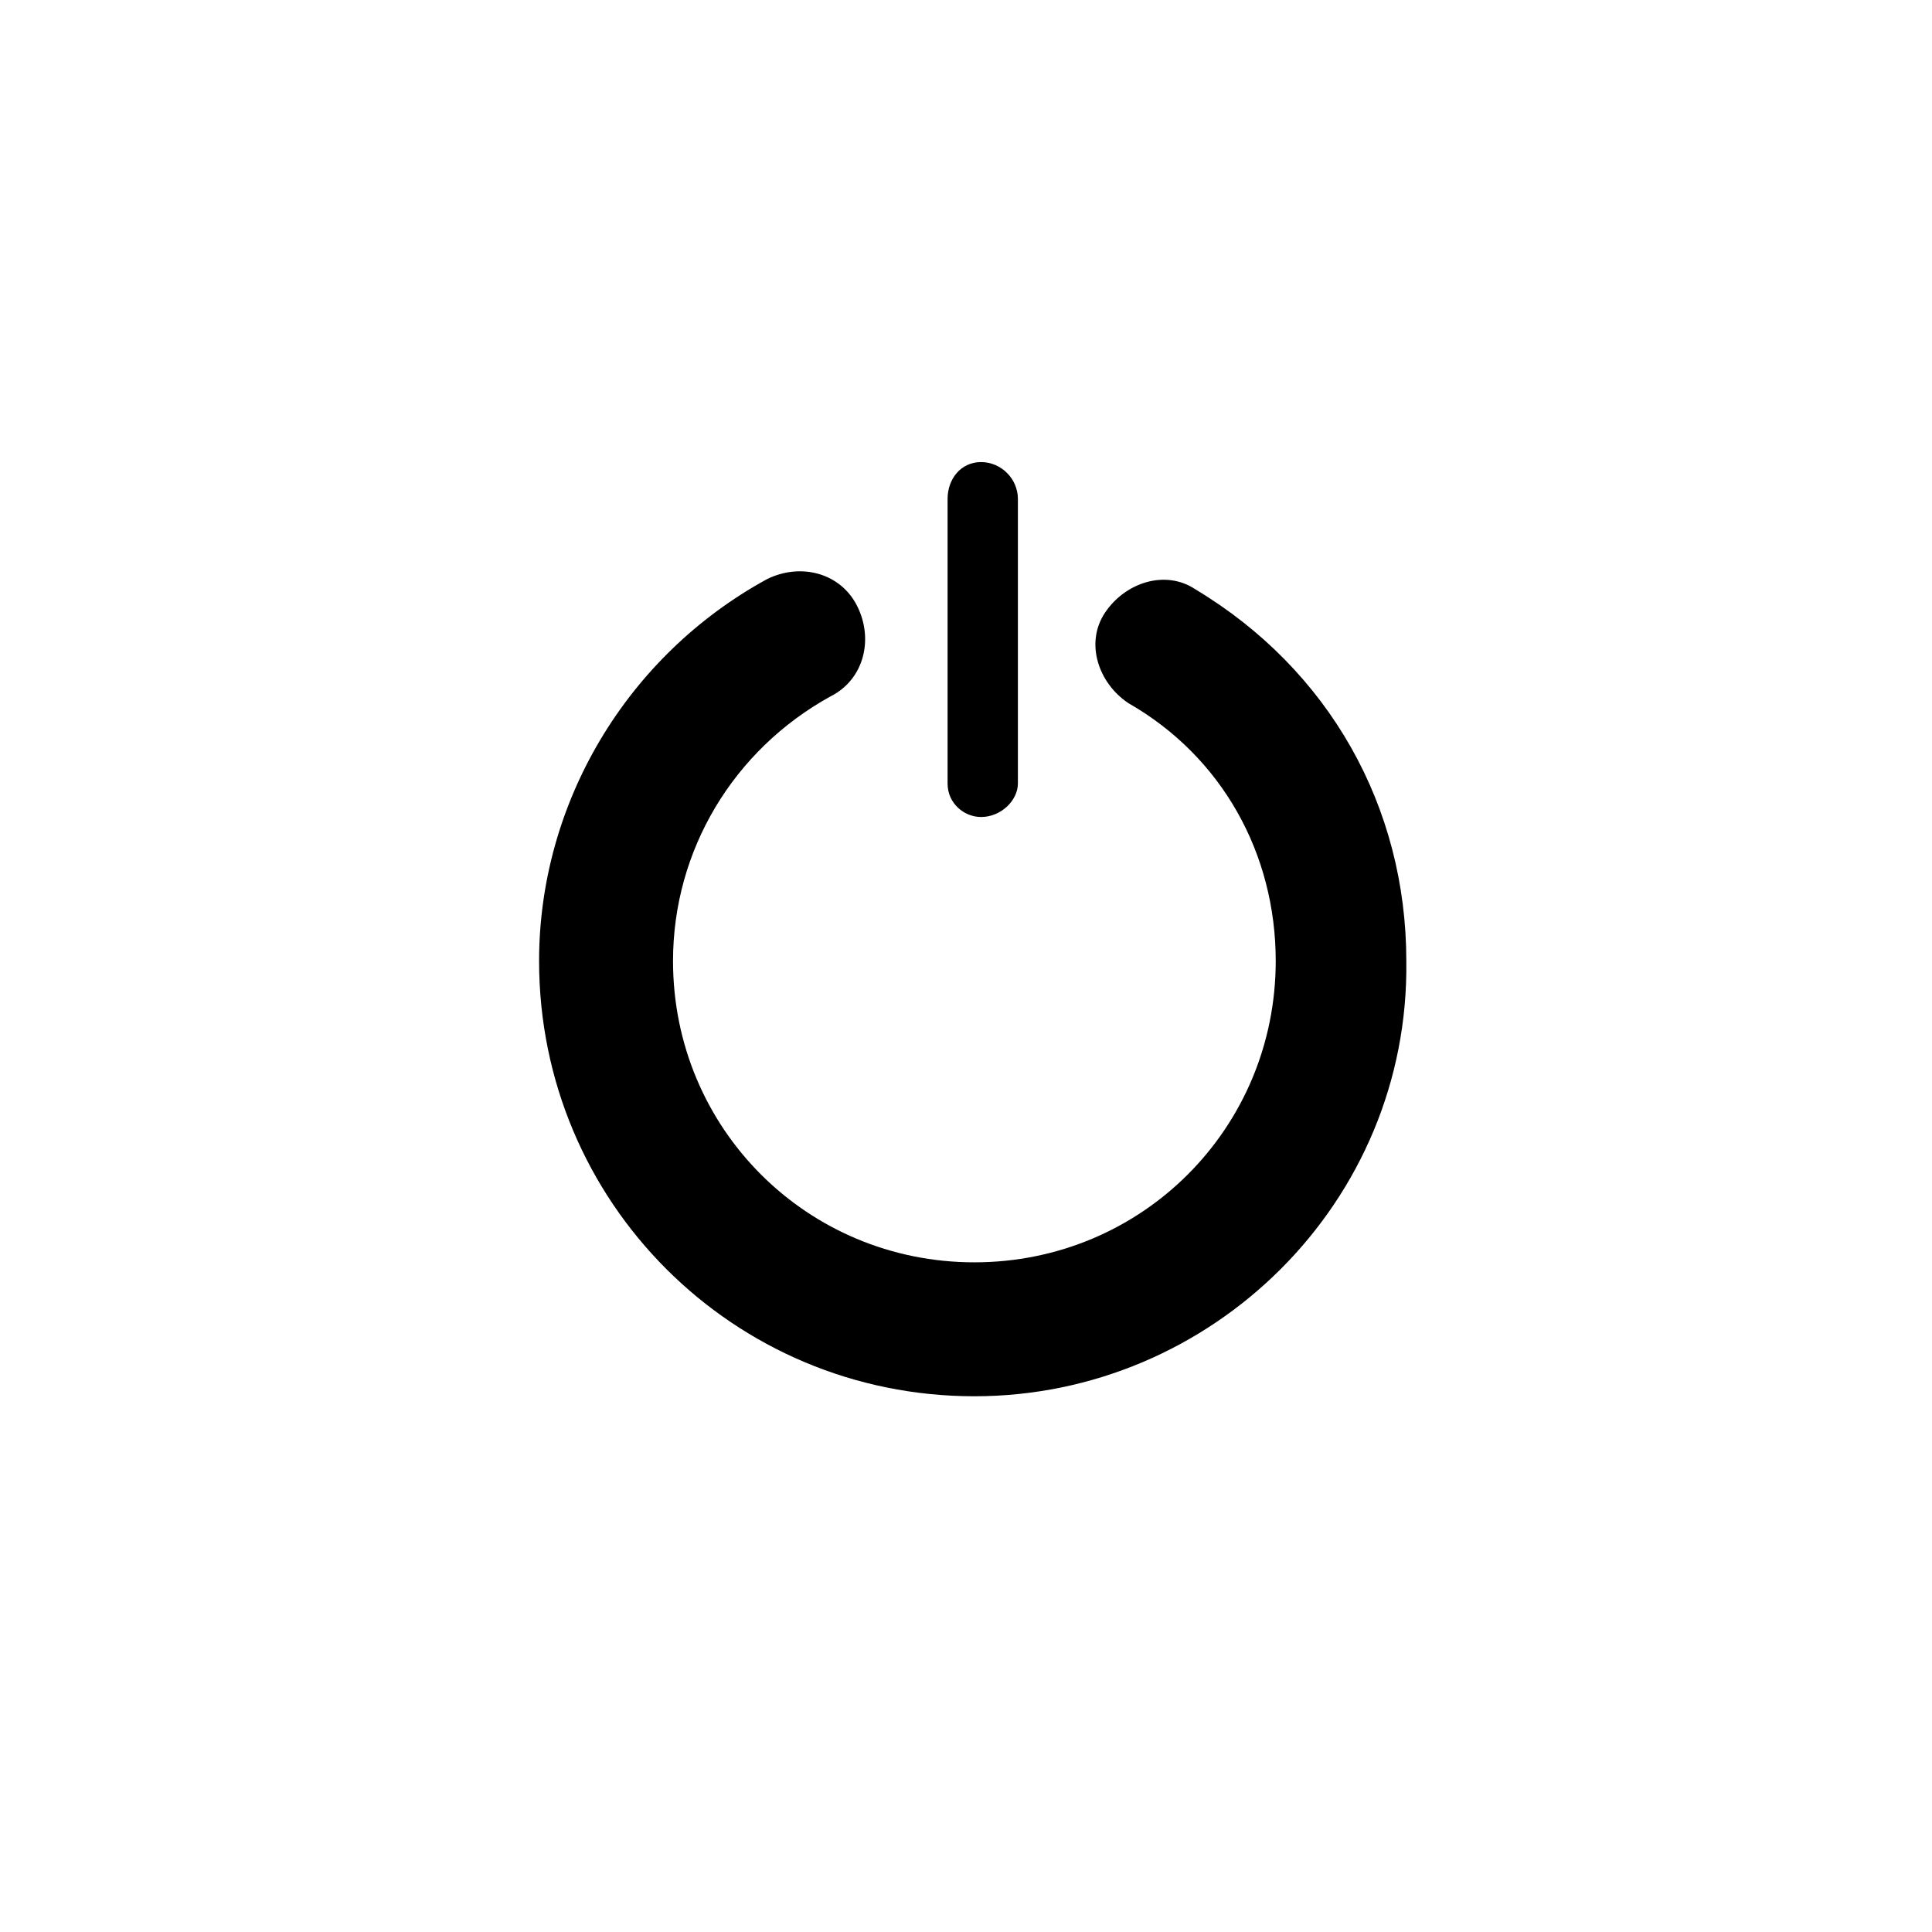 <svg xmlns="http://www.w3.org/2000/svg" viewBox="0 0 57.7 57.7" enable-background="new 0 0 57.7 57.7"><g><g><path d="M30.4 14.9c0-.6-.5-1.1-1.1-1.1-.6 0-1 .5-1 1.1v8.5c0 .6.5 1 1 1 .6 0 1.1-.5 1.1-1v-8.5zM29.1 41.7c-7.2 0-13-5.8-13-13 0-4.7 2.6-9.1 6.8-11.4 1-.5 2.2-.2 2.7.8s.2 2.2-.8 2.7c-2.9 1.6-4.7 4.6-4.7 7.9 0 5 4 9 9 9s9-4 9-9c0-3.2-1.6-6.1-4.4-7.7-.9-.6-1.3-1.8-.7-2.7.6-.9 1.8-1.3 2.7-.7 4 2.4 6.3 6.5 6.3 11.1.1 7.2-5.8 13-12.9 13z"/></g></g></svg>
